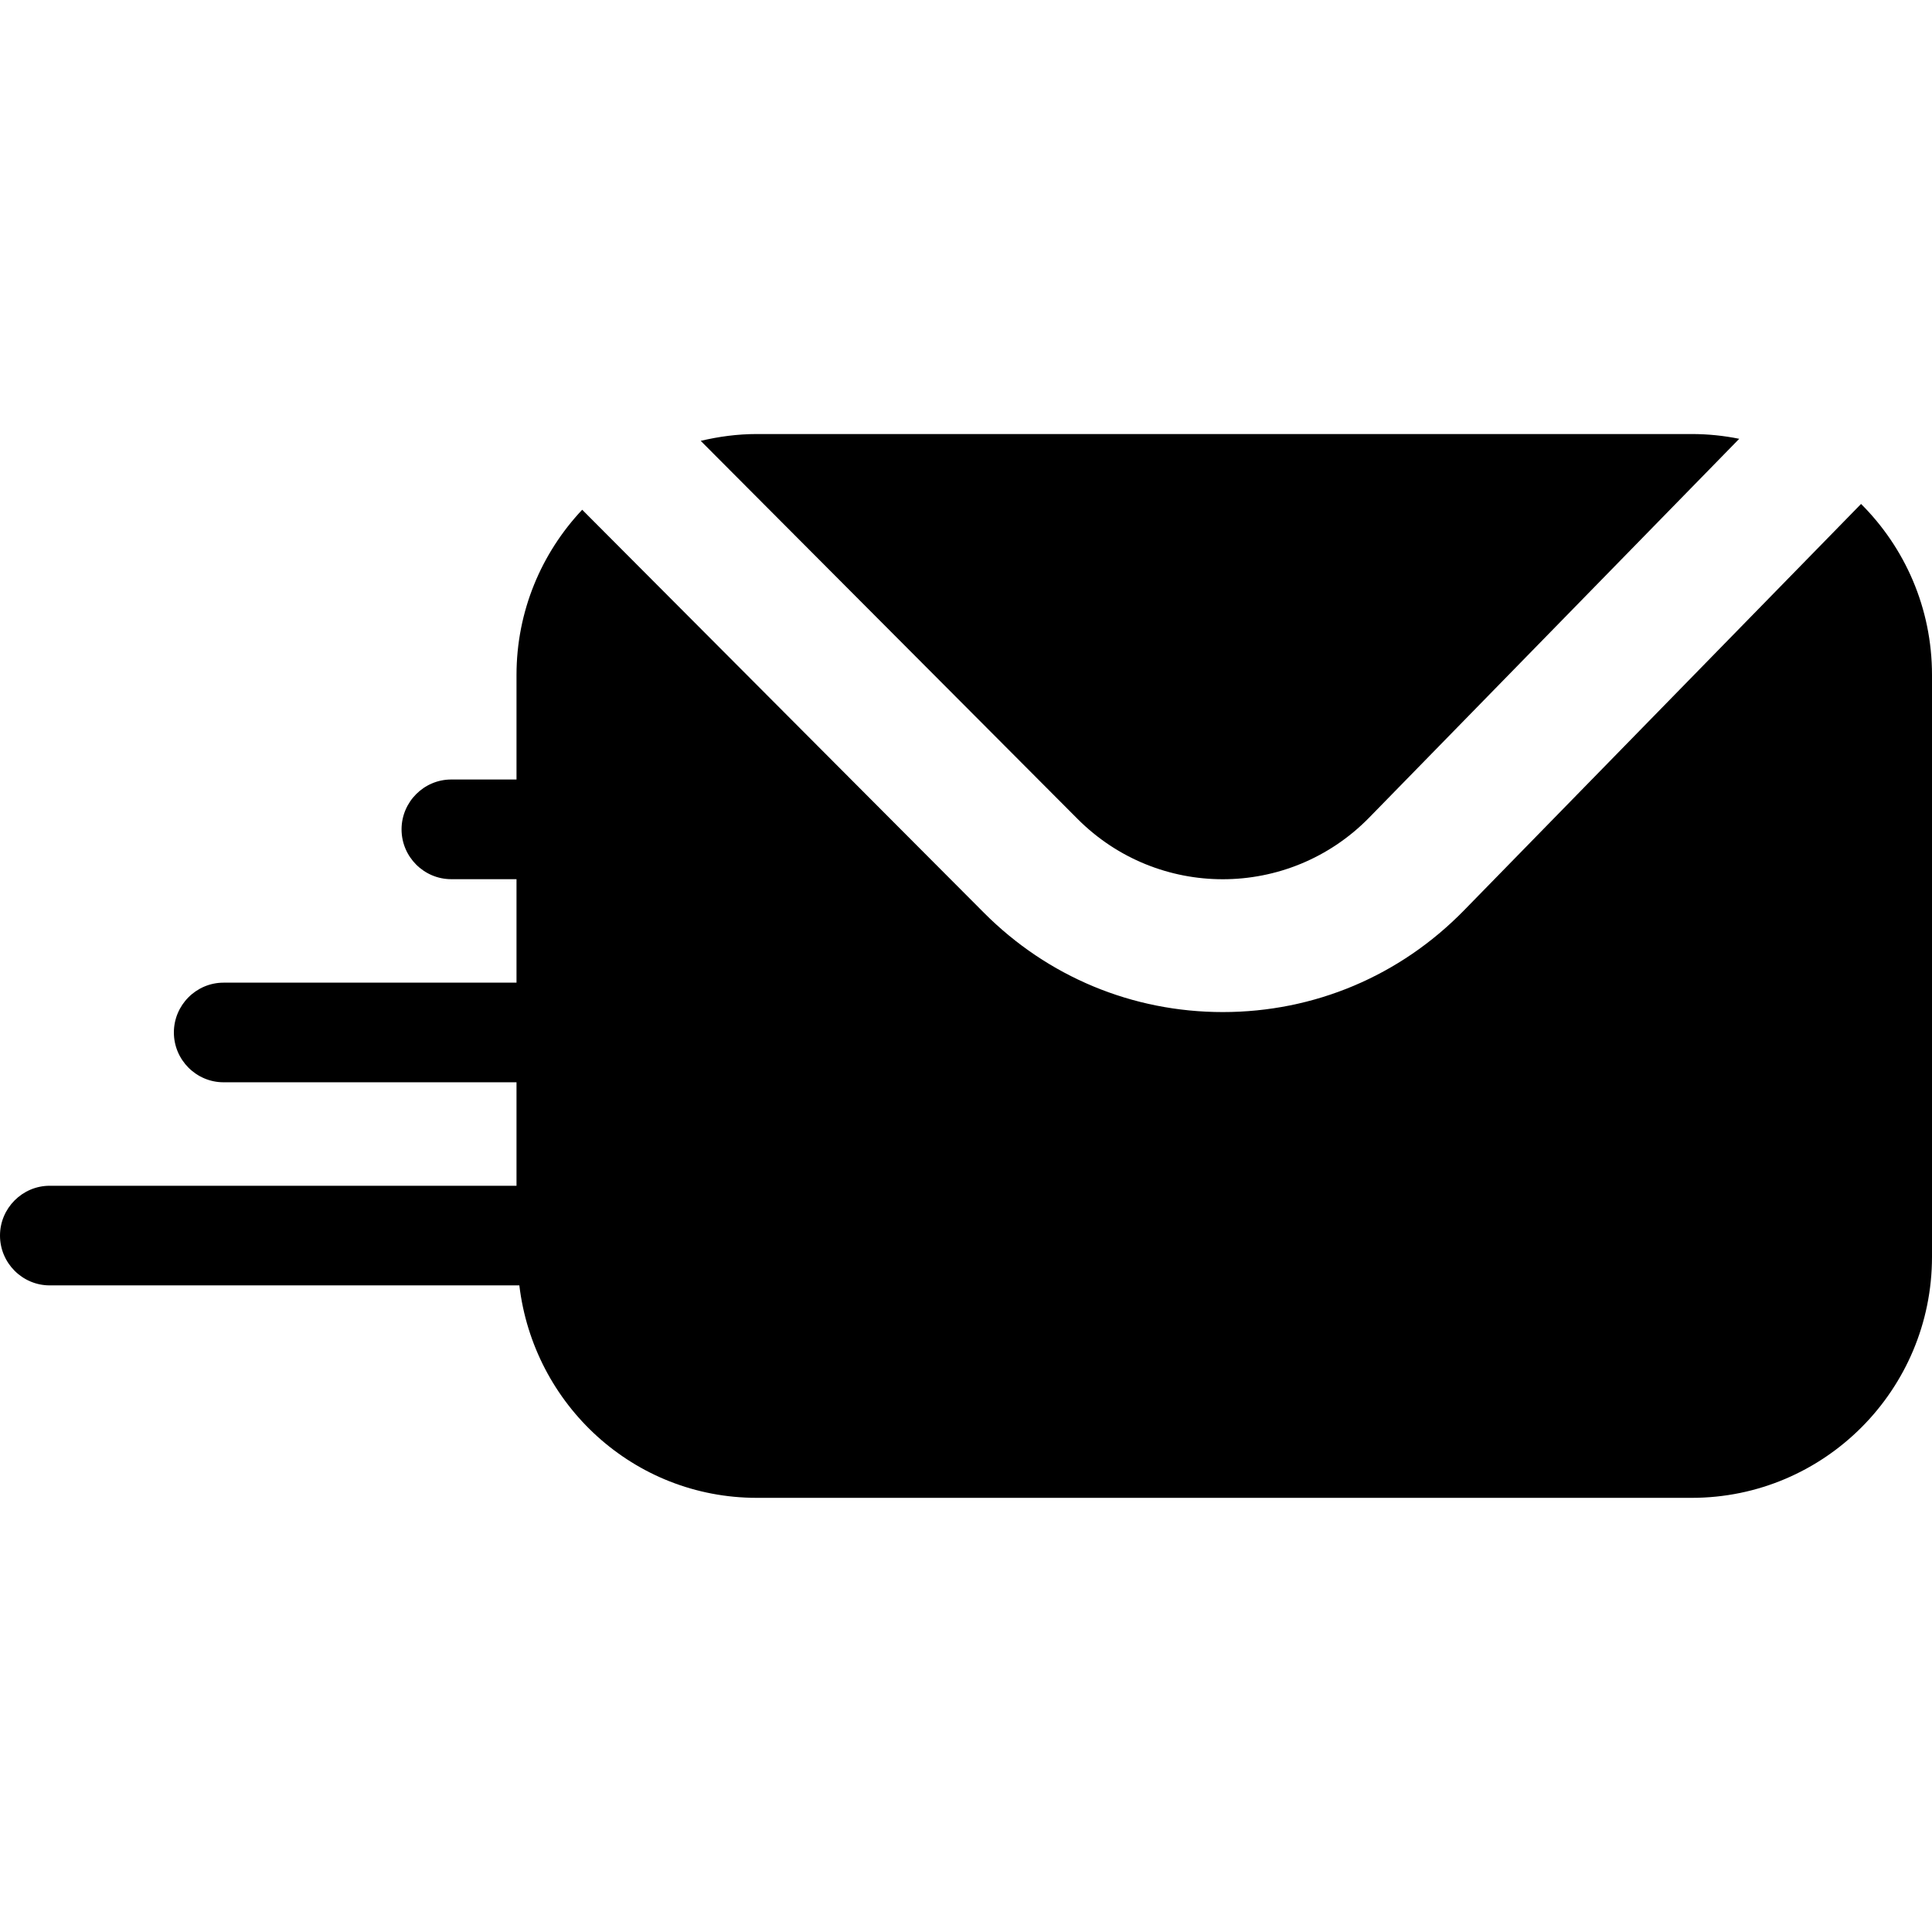<!-- Generated by IcoMoon.io -->
<svg version="1.1" xmlns="http://www.w3.org/2000/svg" width="32" height="32" viewBox="0 0 32 32">
<title>icon-mail-long</title>
<path d="M20.253 14.563c0.881 0 1.762-0.342 2.428-1.024l6.126-6.271c-0.255-0.052-0.518-0.079-0.788-0.079h-15.485c-0.319 0-0.629 0.042-0.928 0.113l6.242 6.262c0.664 0.666 1.535 0.999 2.404 0.999zM30.824 8.348l-6.576 6.731c-1.061 1.086-2.48 1.684-3.995 1.684-1.494 0-2.899-0.584-3.955-1.644l-6.655-6.676c-0.673 0.715-1.088 1.677-1.088 2.738v1.73h-1.081c-0.453 0-0.823 0.372-0.823 0.826s0.37 0.825 0.823 0.825h1.081v1.714h-4.852c-0.453 0-0.823 0.371-0.823 0.825s0.37 0.825 0.823 0.825h4.852v1.714h-7.732c-0.452 0-0.823 0.371-0.823 0.825s0.37 0.825 0.823 0.825h7.779c0.236 1.98 1.897 3.519 3.933 3.519h15.485c2.198 0 3.98-1.788 3.98-3.993v-9.637c0-1.108-0.45-2.11-1.176-2.833z"></path>
</svg>
